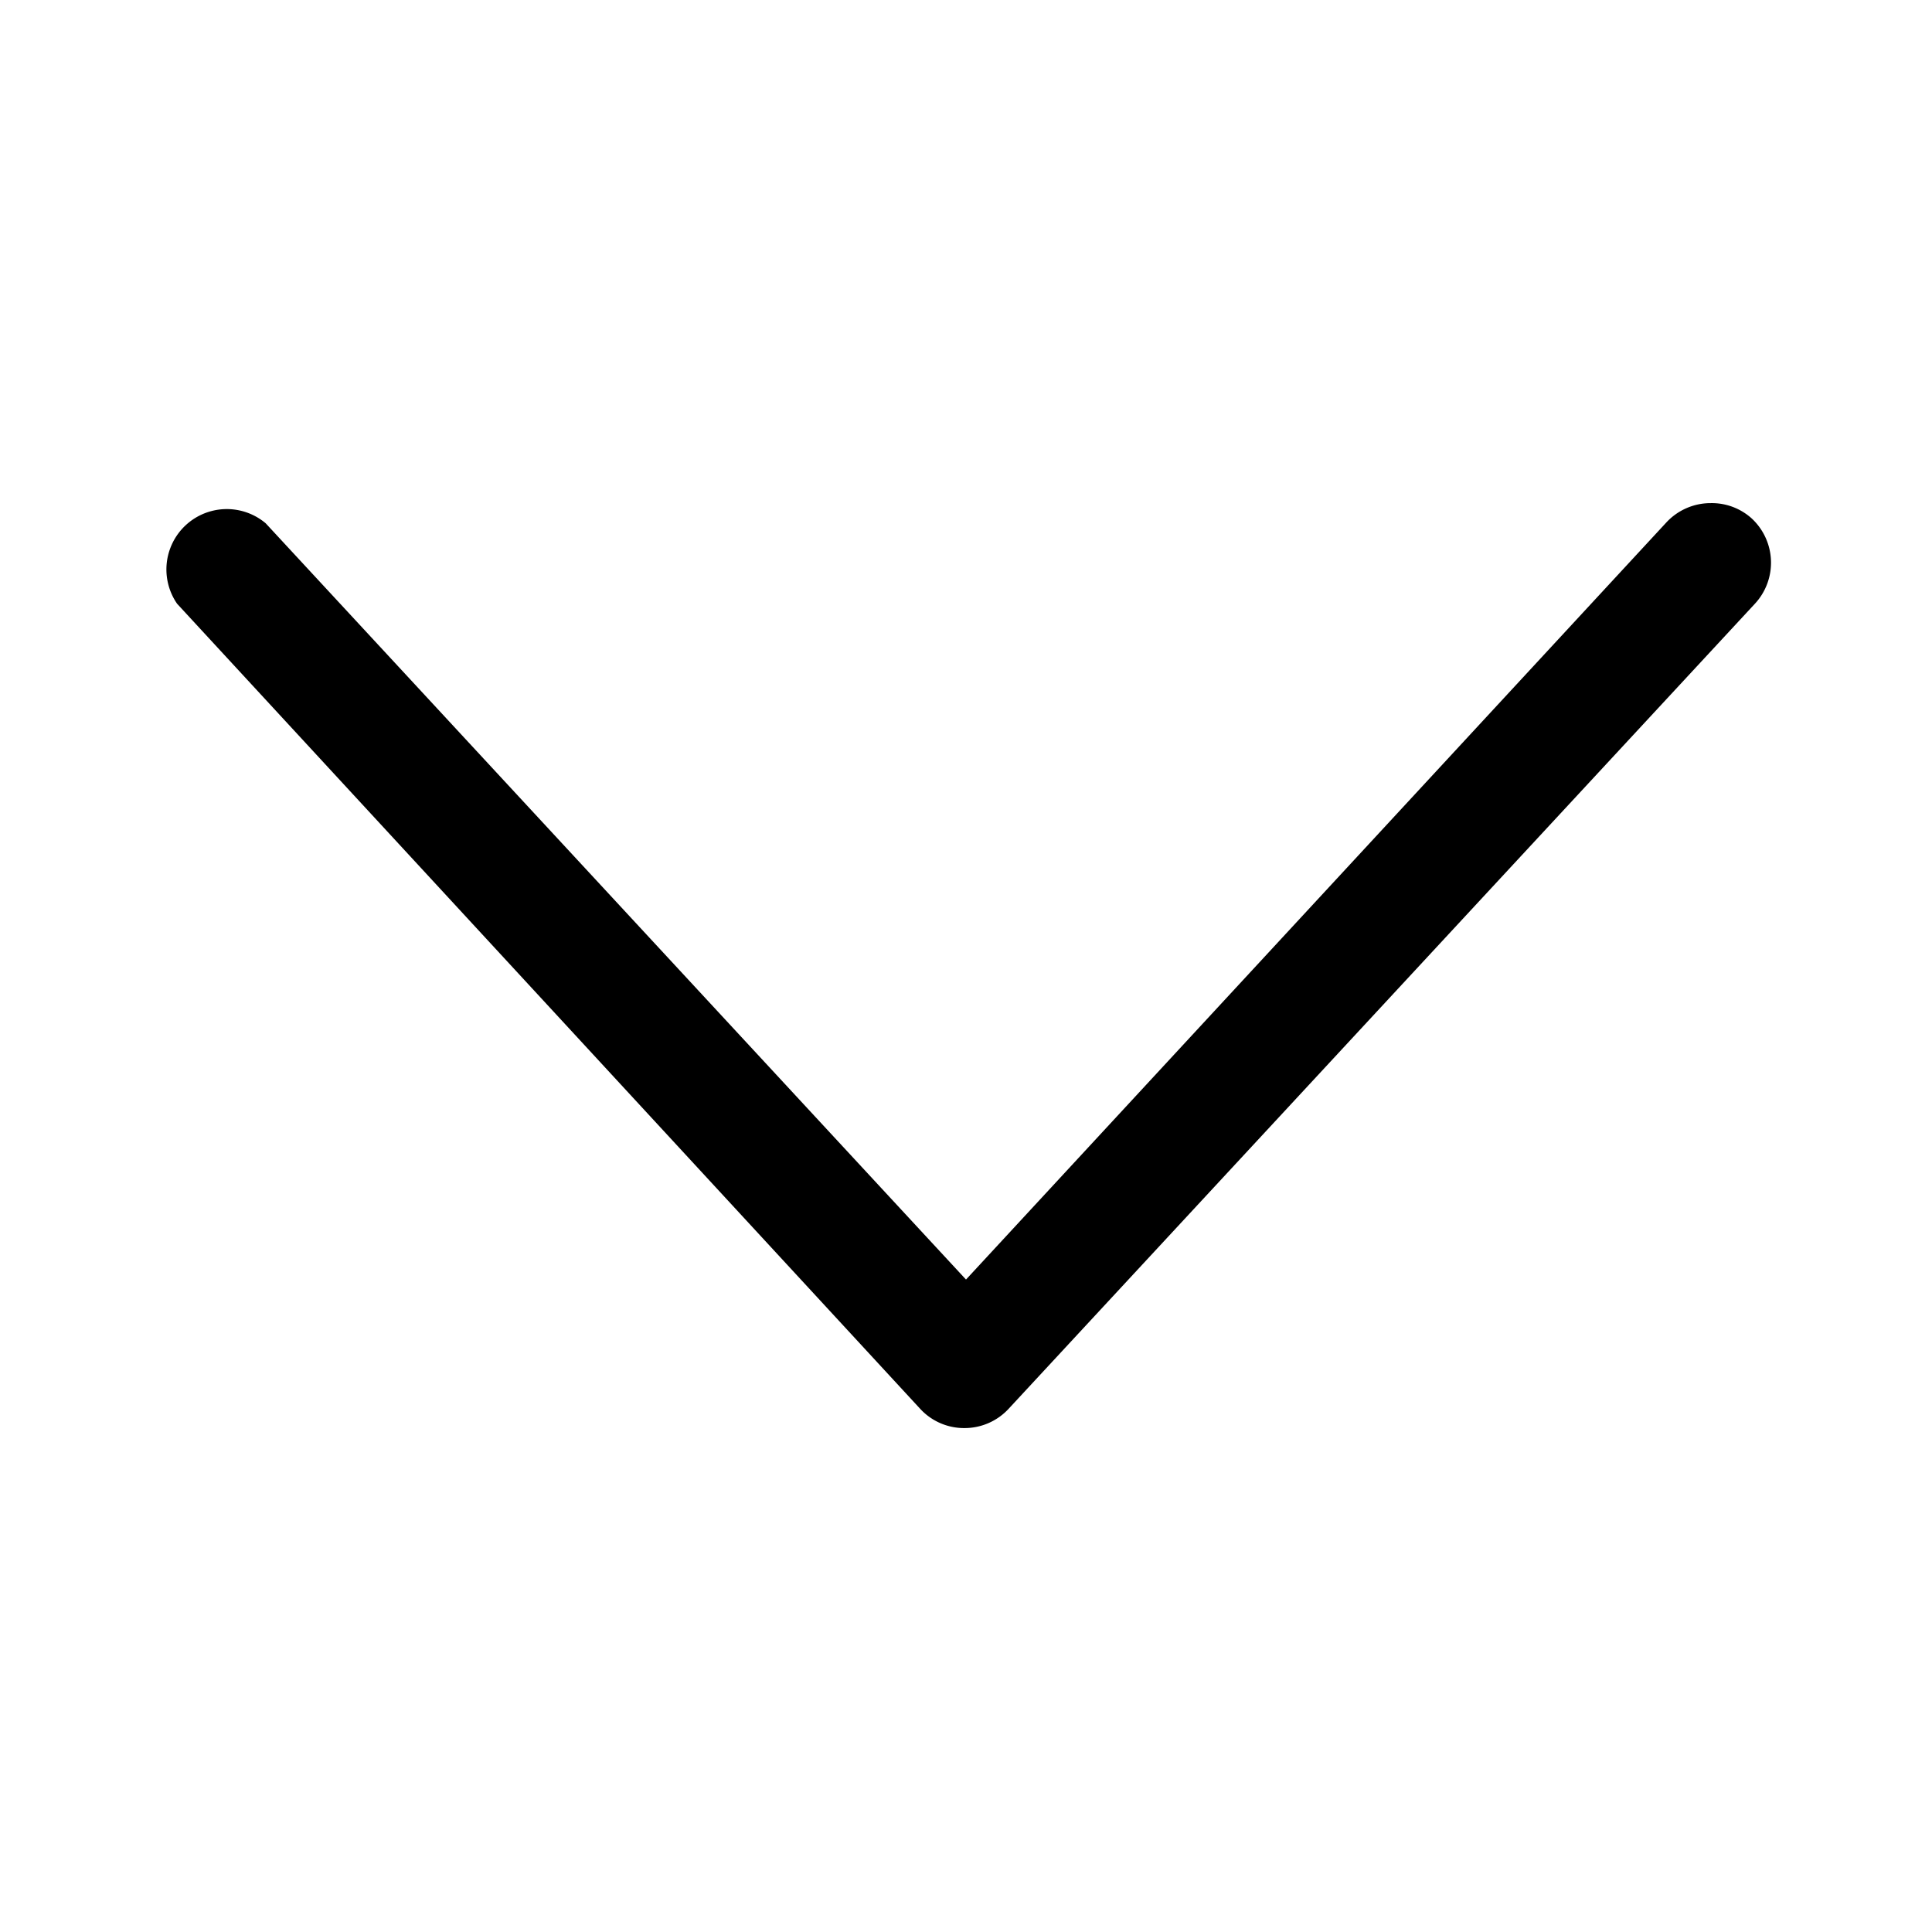 <svg xmlns="http://www.w3.org/2000/svg" viewBox="0 0 48 48" aria-hidden="true"><path d="M42.5 12.5a1.5 1.5 0 00-1.1.48L24 31.79 6.6 13a1.5 1.5 0 00-2.2 2l18.46 20a1.48 1.48 0 001.1.48 1.49 1.49 0 001.1-.48L43.6 15a1.5 1.5 0 00-.08-2.12 1.48 1.48 0 00-1.02-.38z"/></svg>